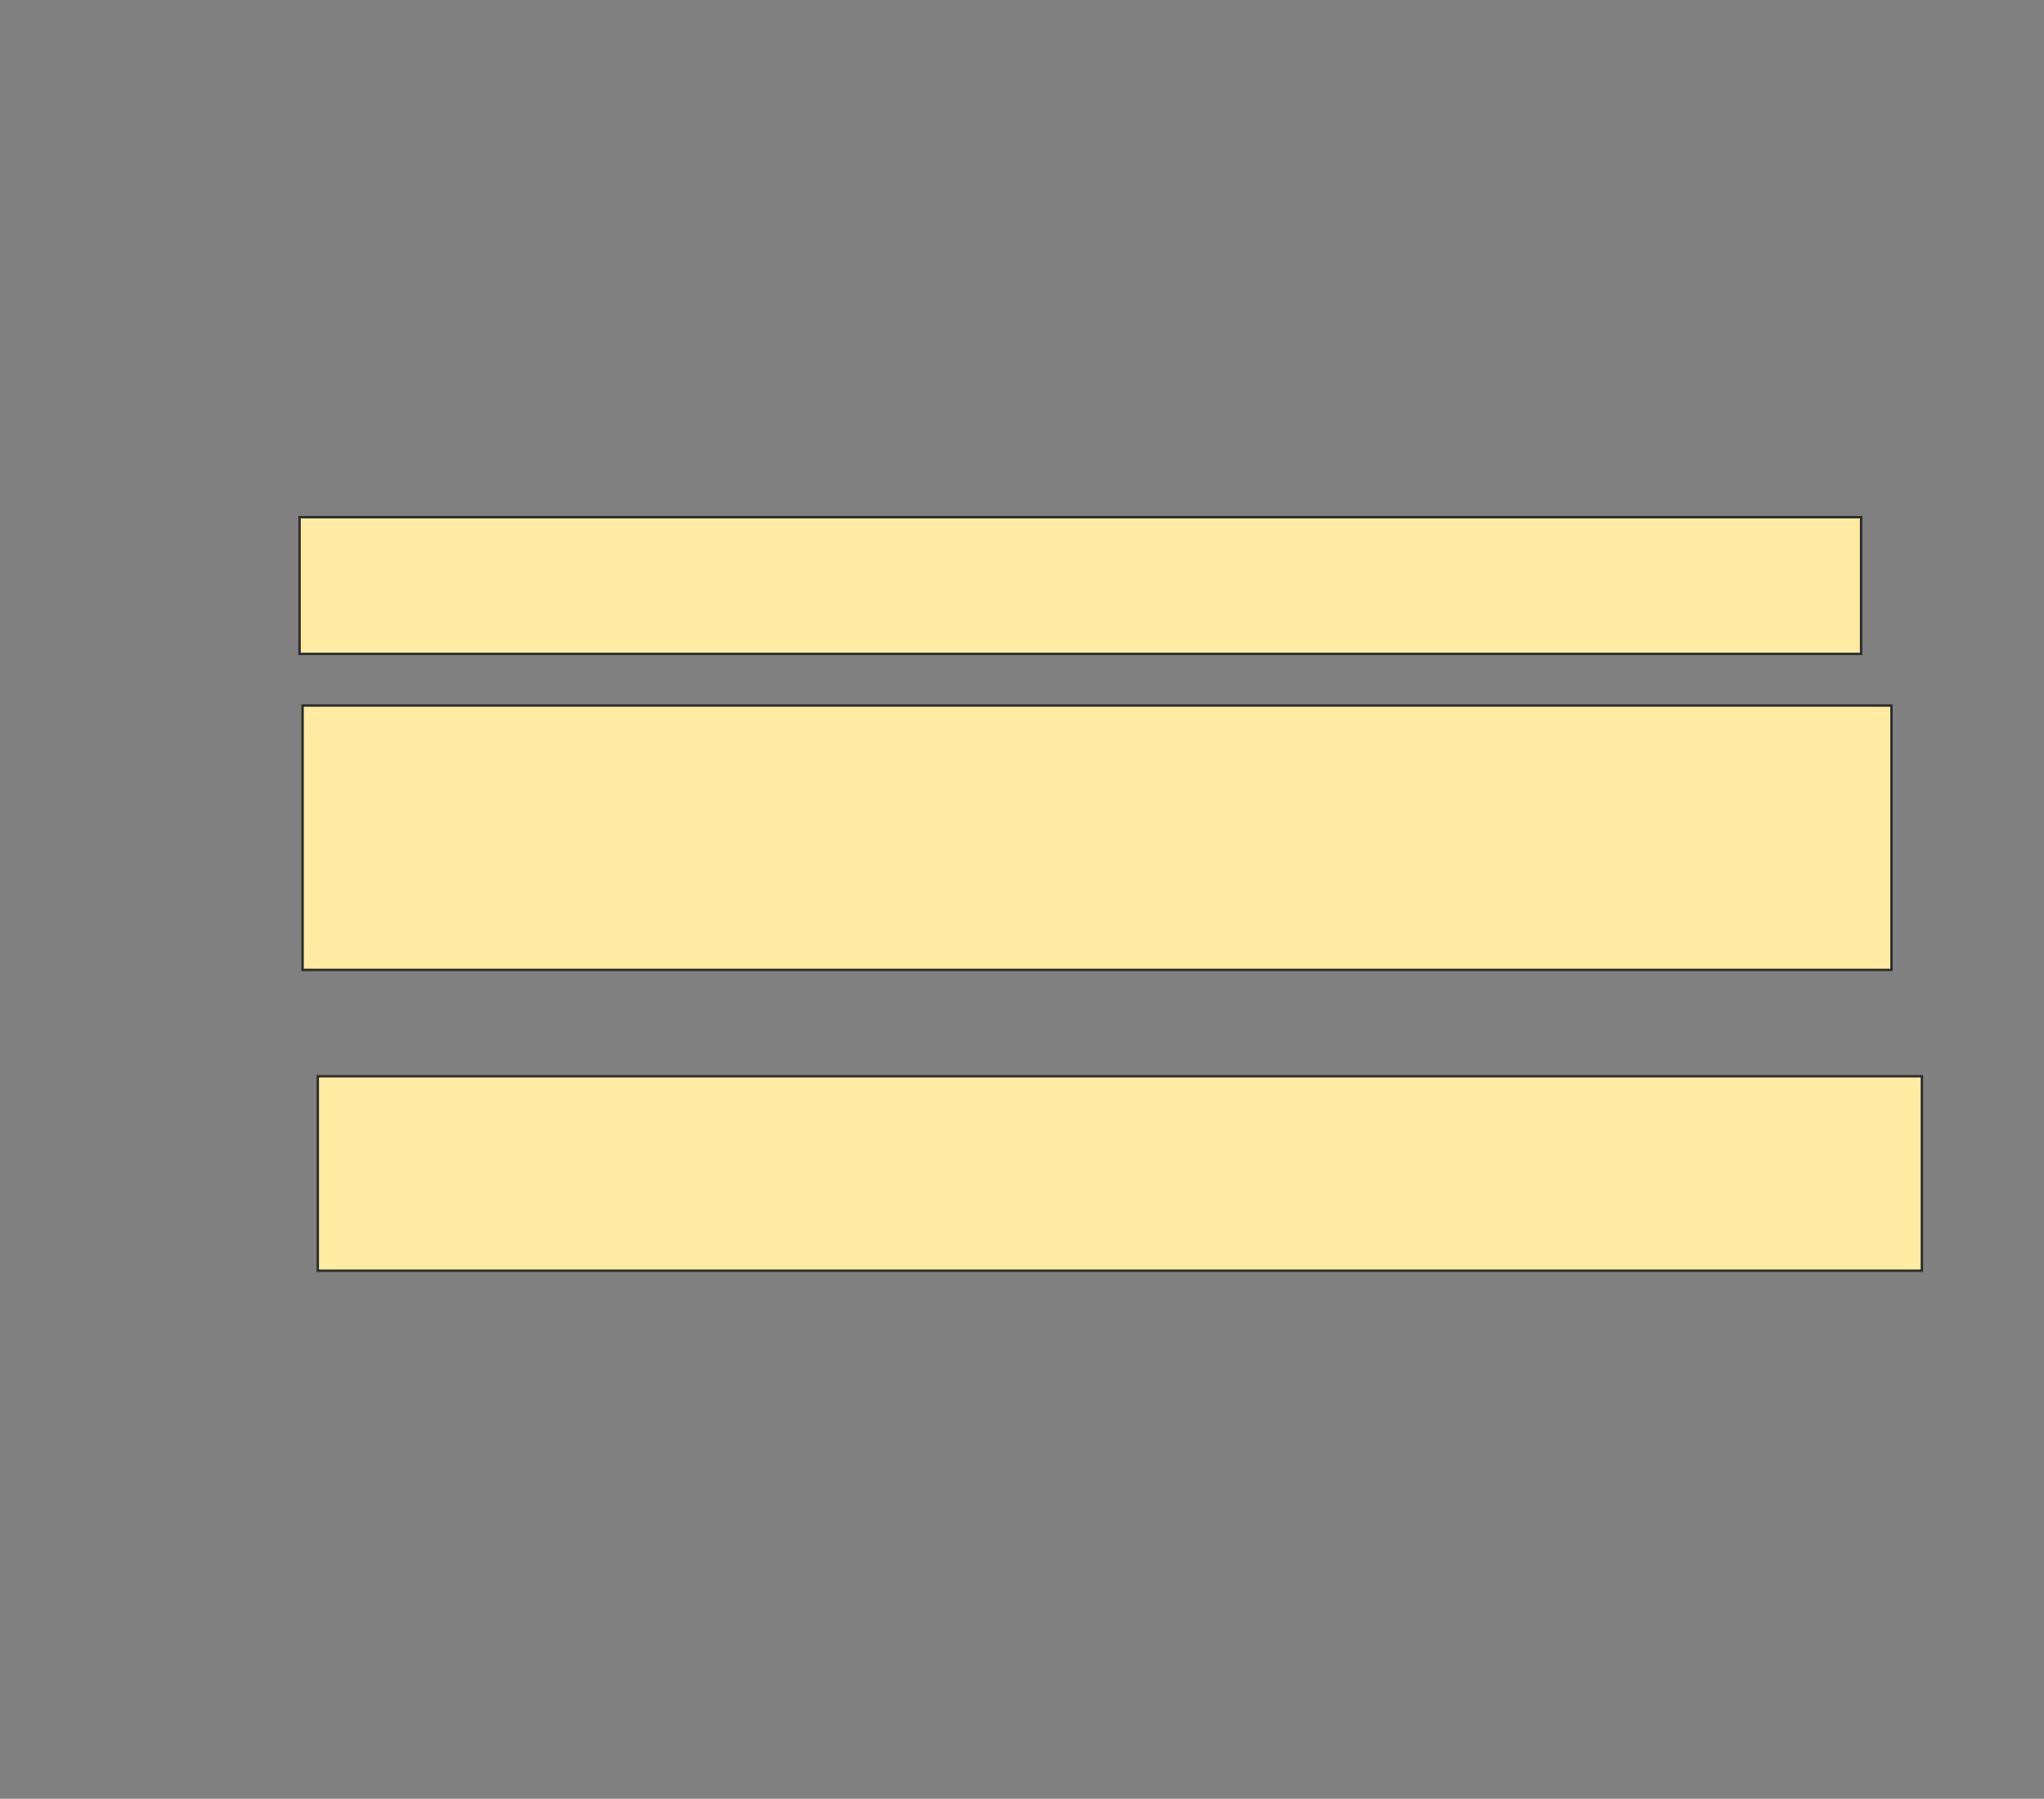 <svg xmlns="http://www.w3.org/2000/svg" width="841" height="740">
 <rect width="100%" height="100%" fill="#808080" stroke="none"/>
 <!-- Created with Image Occlusion Enhanced -->
 <g>
  <title>Labels</title>
 </g>
 <g>
  <title>Masks</title>
  <rect id="b8141a6da941482db2f7f749e190f810-ao-1" height="56.25" width="642.5" y="212.75" x="123.25" stroke="#2D2D2D" fill="#FFEBA2"/>
  <rect id="b8141a6da941482db2f7f749e190f810-ao-2" height="108.75" width="653.75" y="290.25" x="124.5" stroke="#2D2D2D" fill="#FFEBA2"/>
  <rect id="b8141a6da941482db2f7f749e190f810-ao-3" height="80" width="660" y="442.75" x="130.75" stroke="#2D2D2D" fill="#FFEBA2"/>
  
 </g>
</svg>